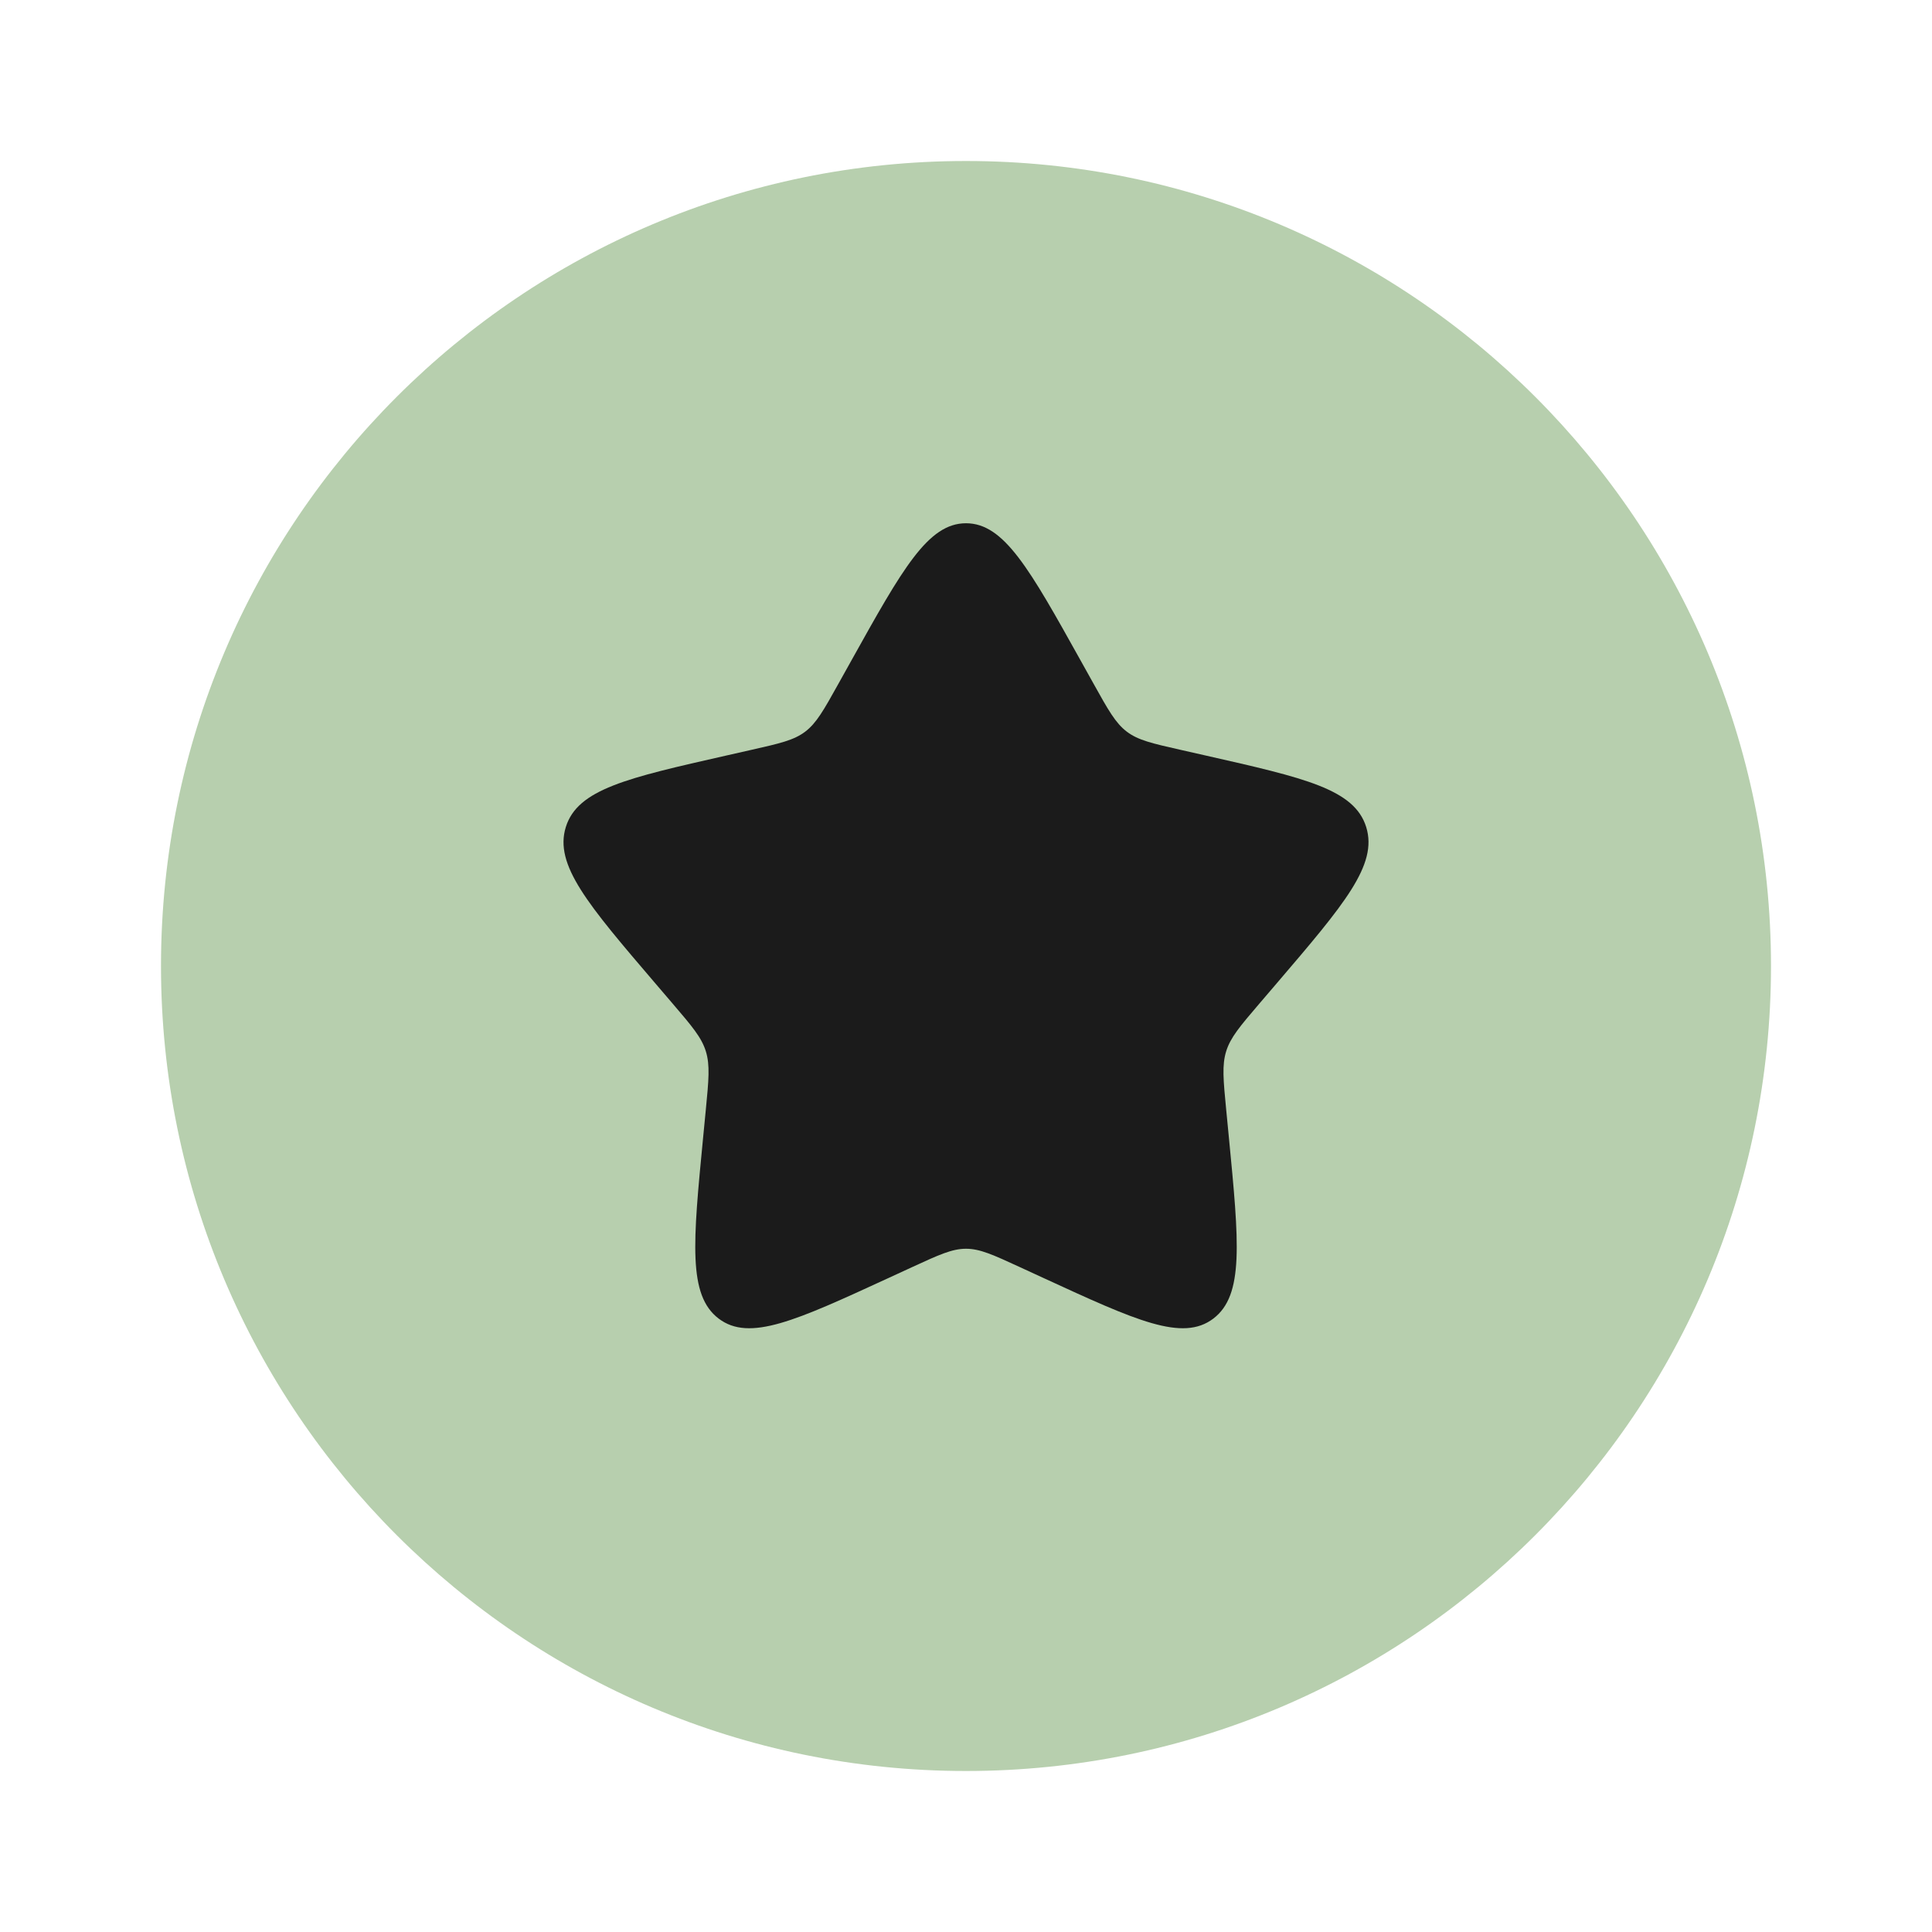 <svg xmlns="http://www.w3.org/2000/svg" viewBox="0 0 800 800" width="48" height="48" fill="none">
    <path d="M733.331 400C733.331 584.093 584.091 733.333 399.997 733.333C215.902 733.333 66.664 584.093 66.664 400C66.664 215.905 215.902 66.667 399.997 66.667C584.091 66.667 733.331 215.905 733.331 400Z" fill="#b7cfae"/>
    <path d="M347.093 283.271L352.556 273.473C373.666 235.602 384.223 216.667 400.003 216.667C415.783 216.667 426.339 235.602 447.449 273.473L452.913 283.271C458.909 294.032 461.909 299.413 466.586 302.963C471.263 306.514 477.089 307.832 488.739 310.467L499.343 312.867C540.339 322.143 560.836 326.78 565.713 342.463C570.589 358.143 556.616 374.483 528.669 407.167L521.436 415.62C513.496 424.907 509.526 429.55 507.739 435.297C505.953 441.04 506.553 447.237 507.753 459.627L508.846 470.907C513.073 514.51 515.183 536.313 502.416 546.003C489.649 555.697 470.459 546.86 432.076 529.187L422.146 524.613C411.236 519.593 405.783 517.08 400.003 517.08C394.223 517.08 388.769 519.593 377.859 524.613L367.929 529.187C329.547 546.86 310.356 555.697 297.588 546.003C284.821 536.313 286.934 514.51 291.159 470.907L292.252 459.627C293.453 447.237 294.053 441.04 292.267 435.297C290.481 429.55 286.51 424.907 278.568 415.62L271.338 407.167C243.39 374.483 229.416 358.143 234.293 342.463C239.17 326.78 259.667 322.142 300.662 312.867L311.267 310.467C322.917 307.832 328.742 306.514 333.419 302.963C338.096 299.413 341.096 294.032 347.093 283.271Z" fill="#1b1b1b"/>
</svg>
